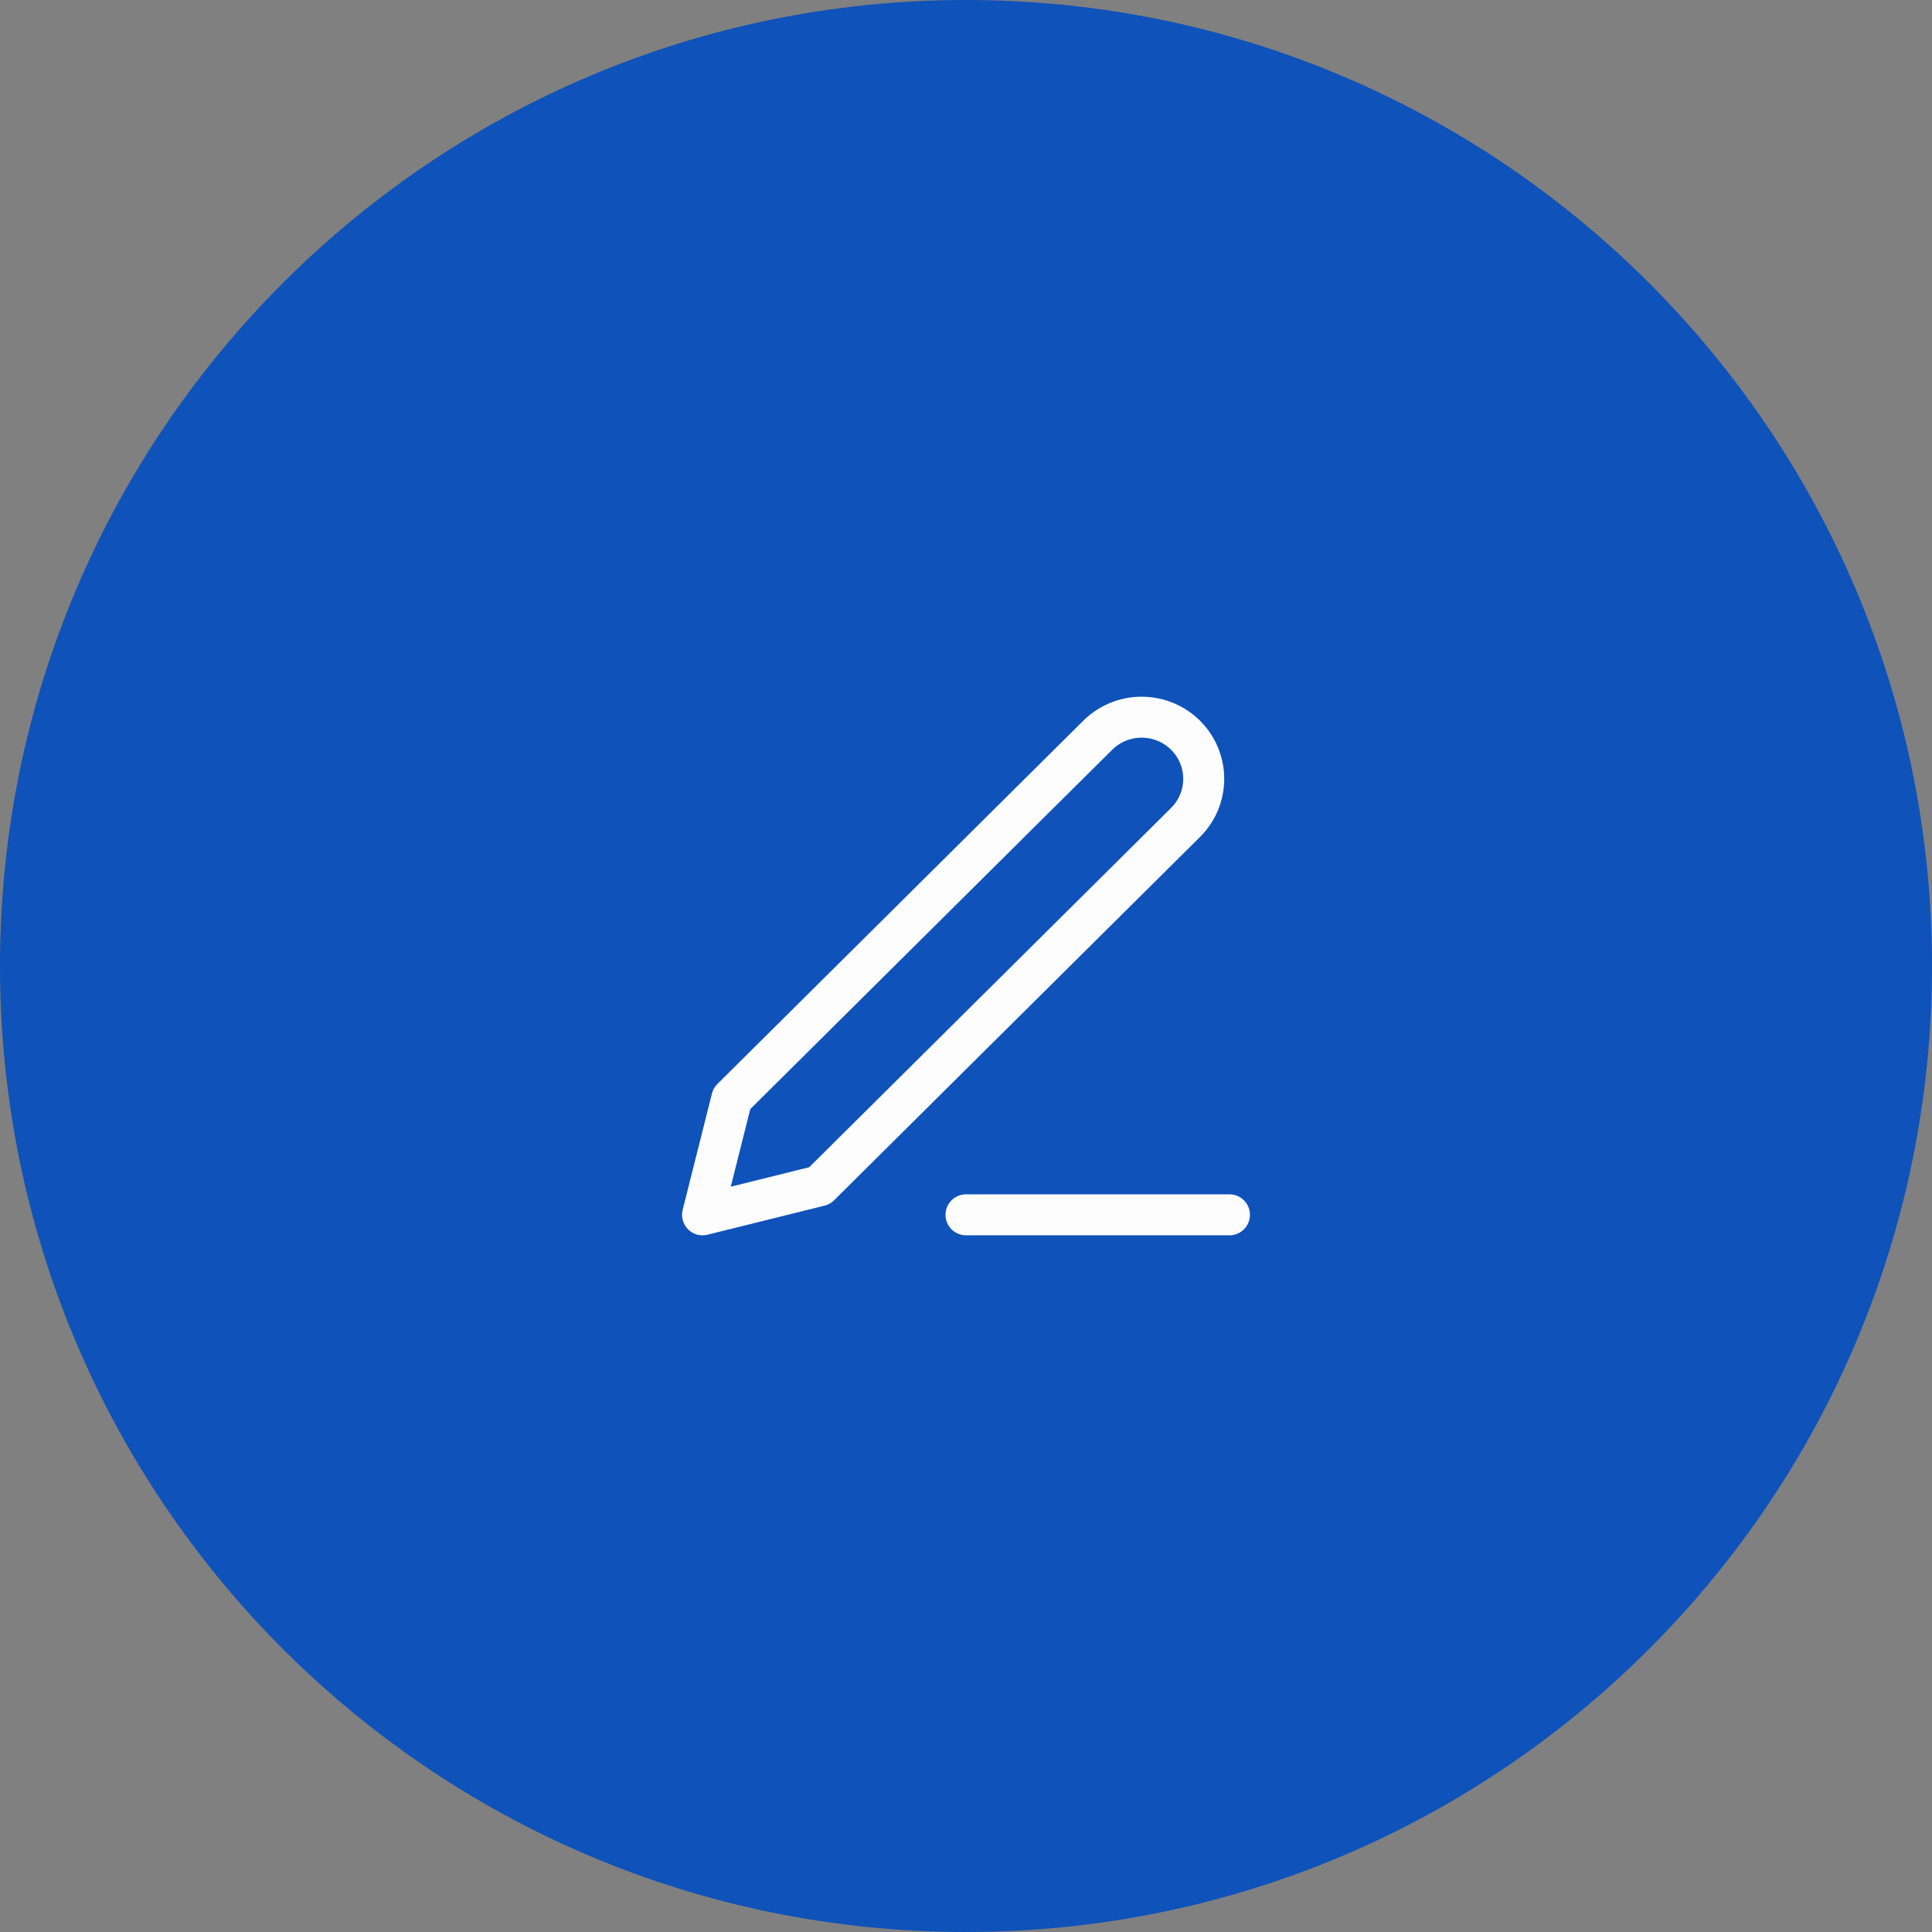 <svg width="66" height="66" viewBox="0 0 66 66" fill="none" xmlns="http://www.w3.org/2000/svg">
<rect x="0" y="0" width="66" height="66" fill="#808080" stroke="none"/>
<path d="M0 33C0 14.775 14.775 0 33 0C51.225 0 66 14.775 66 33C66 51.225 51.225 66 33 66C14.775 66 0 51.225 0 33Z" fill="#0F52BA"/>
<path d="M33 41.5H42" stroke="#FDFDFD" stroke-width="1.4" stroke-linecap="round" stroke-linejoin="round"/>
<path d="M37.5 25.117C37.898 24.722 38.437 24.5 39 24.5C39.279 24.5 39.554 24.555 39.812 24.66C40.069 24.766 40.303 24.921 40.5 25.117C40.697 25.312 40.853 25.545 40.96 25.8C41.066 26.056 41.121 26.33 41.121 26.606C41.121 26.883 41.066 27.157 40.96 27.412C40.853 27.668 40.697 27.9 40.5 28.096L28 40.507L24 41.5L25 37.528L37.5 25.117Z" stroke="#FDFDFD" stroke-width="1.4" stroke-linecap="round" stroke-linejoin="round"/>
</svg>
